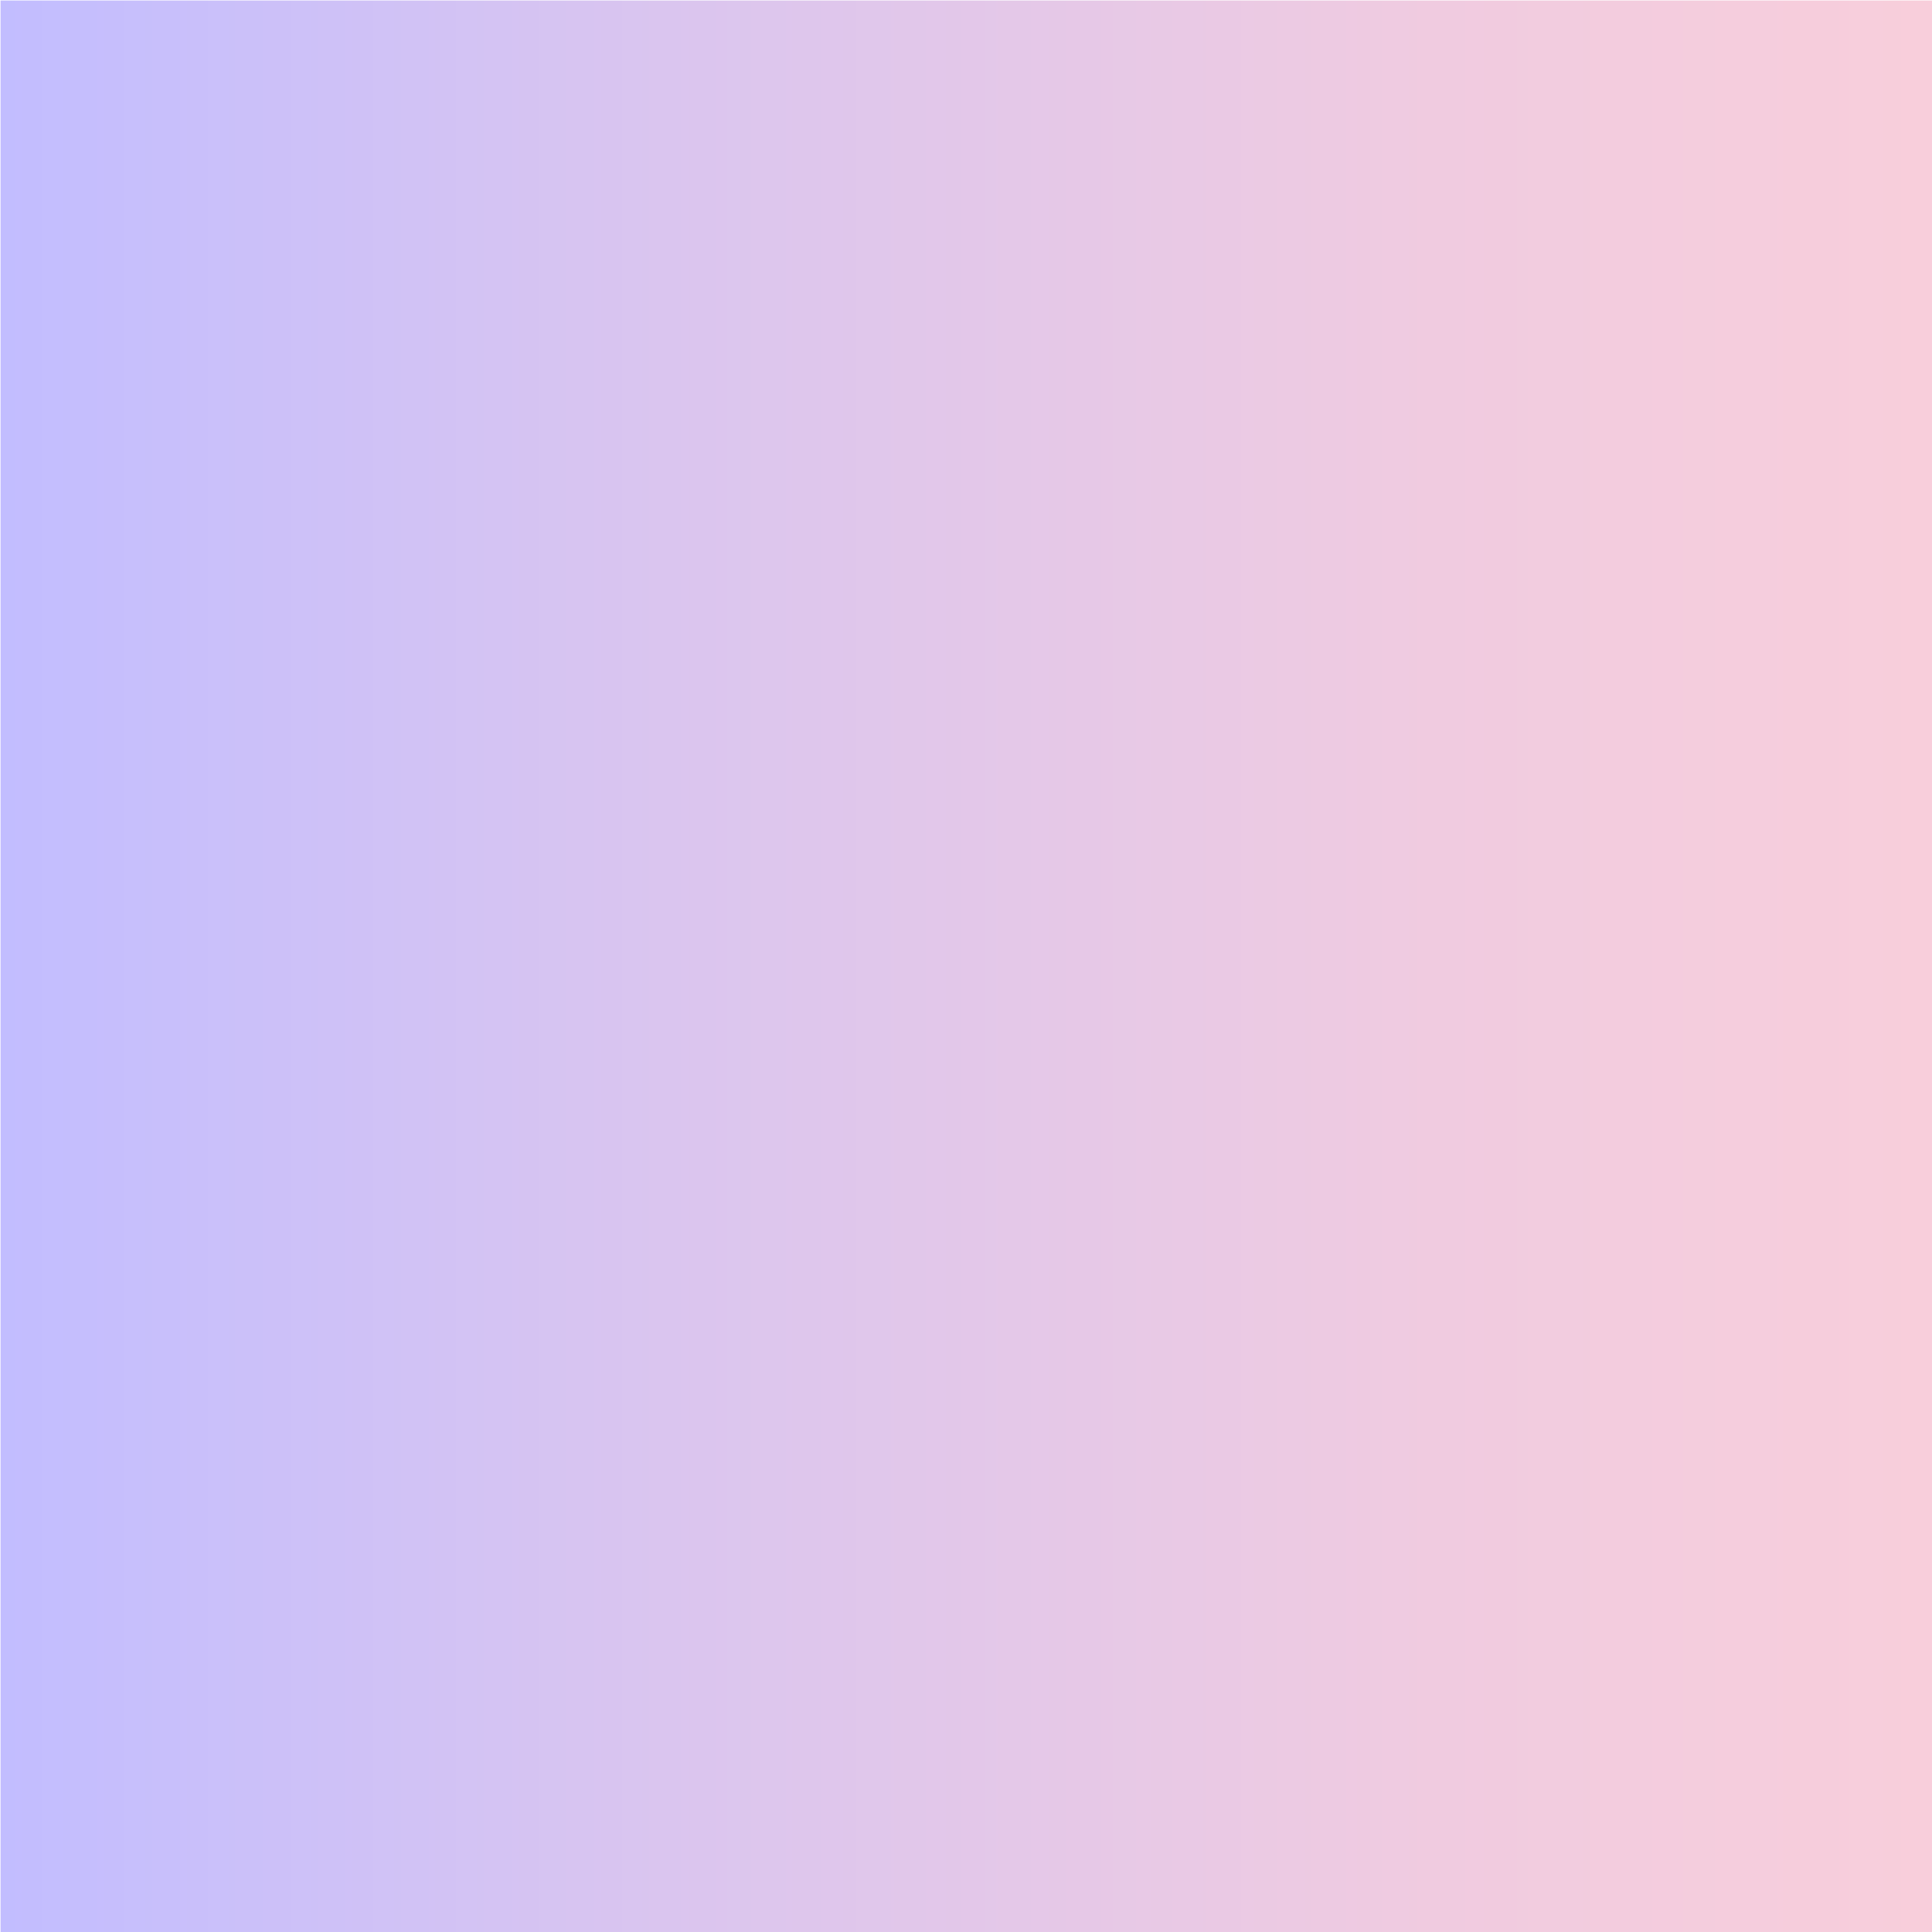 <?xml version="1.0" encoding="utf-8"?>
<!-- Generator: Adobe Illustrator 26.0.1, SVG Export Plug-In . SVG Version: 6.00 Build 0)  -->
<svg version="1.1" id="Layer_1" xmlns="http://www.w3.org/2000/svg" xmlns:xlink="http://www.w3.org/1999/xlink" x="0px" y="0px"
	 viewBox="0 0 500 500" style="enable-background:new 0 0 500 500;" xml:space="preserve">
<style type="text/css">
	
		.st0{clip-path:url(#SVGID_00000074412725137316440910000005176991030940909481_);fill:url(#SVGID_00000129928745587257769150000004511215849605291404_);}
</style>
<g id="_x31_7_00000092441285027921677900000001419563194276690863_">
	<g>
		<defs>
			<rect id="SVGID_1_" y="0" width="500" height="500"/>
		</defs>
		<clipPath id="SVGID_00000026849044045015990510000011560573109319060379_">
			<use xlink:href="#SVGID_1_"  style="overflow:visible;"/>
		</clipPath>
		
			<linearGradient id="SVGID_00000124852674364373891340000015039108770264589742_" gradientUnits="userSpaceOnUse" x1="0.141" y1="250.135" x2="500.141" y2="250.135">
			<stop  offset="0" style="stop-color:#C2BDFF"/>
			<stop  offset="0.343" style="stop-color:#DAC5EF"/>
			<stop  offset="0.742" style="stop-color:#F0CBE0"/>
			<stop  offset="1" style="stop-color:#F8CEDB"/>
		</linearGradient>
		
			<rect x="0.14" y="0.13" style="clip-path:url(#SVGID_00000026849044045015990510000011560573109319060379_);fill:url(#SVGID_00000124852674364373891340000015039108770264589742_);" width="500" height="500"/>
	</g>
</g>
</svg>
